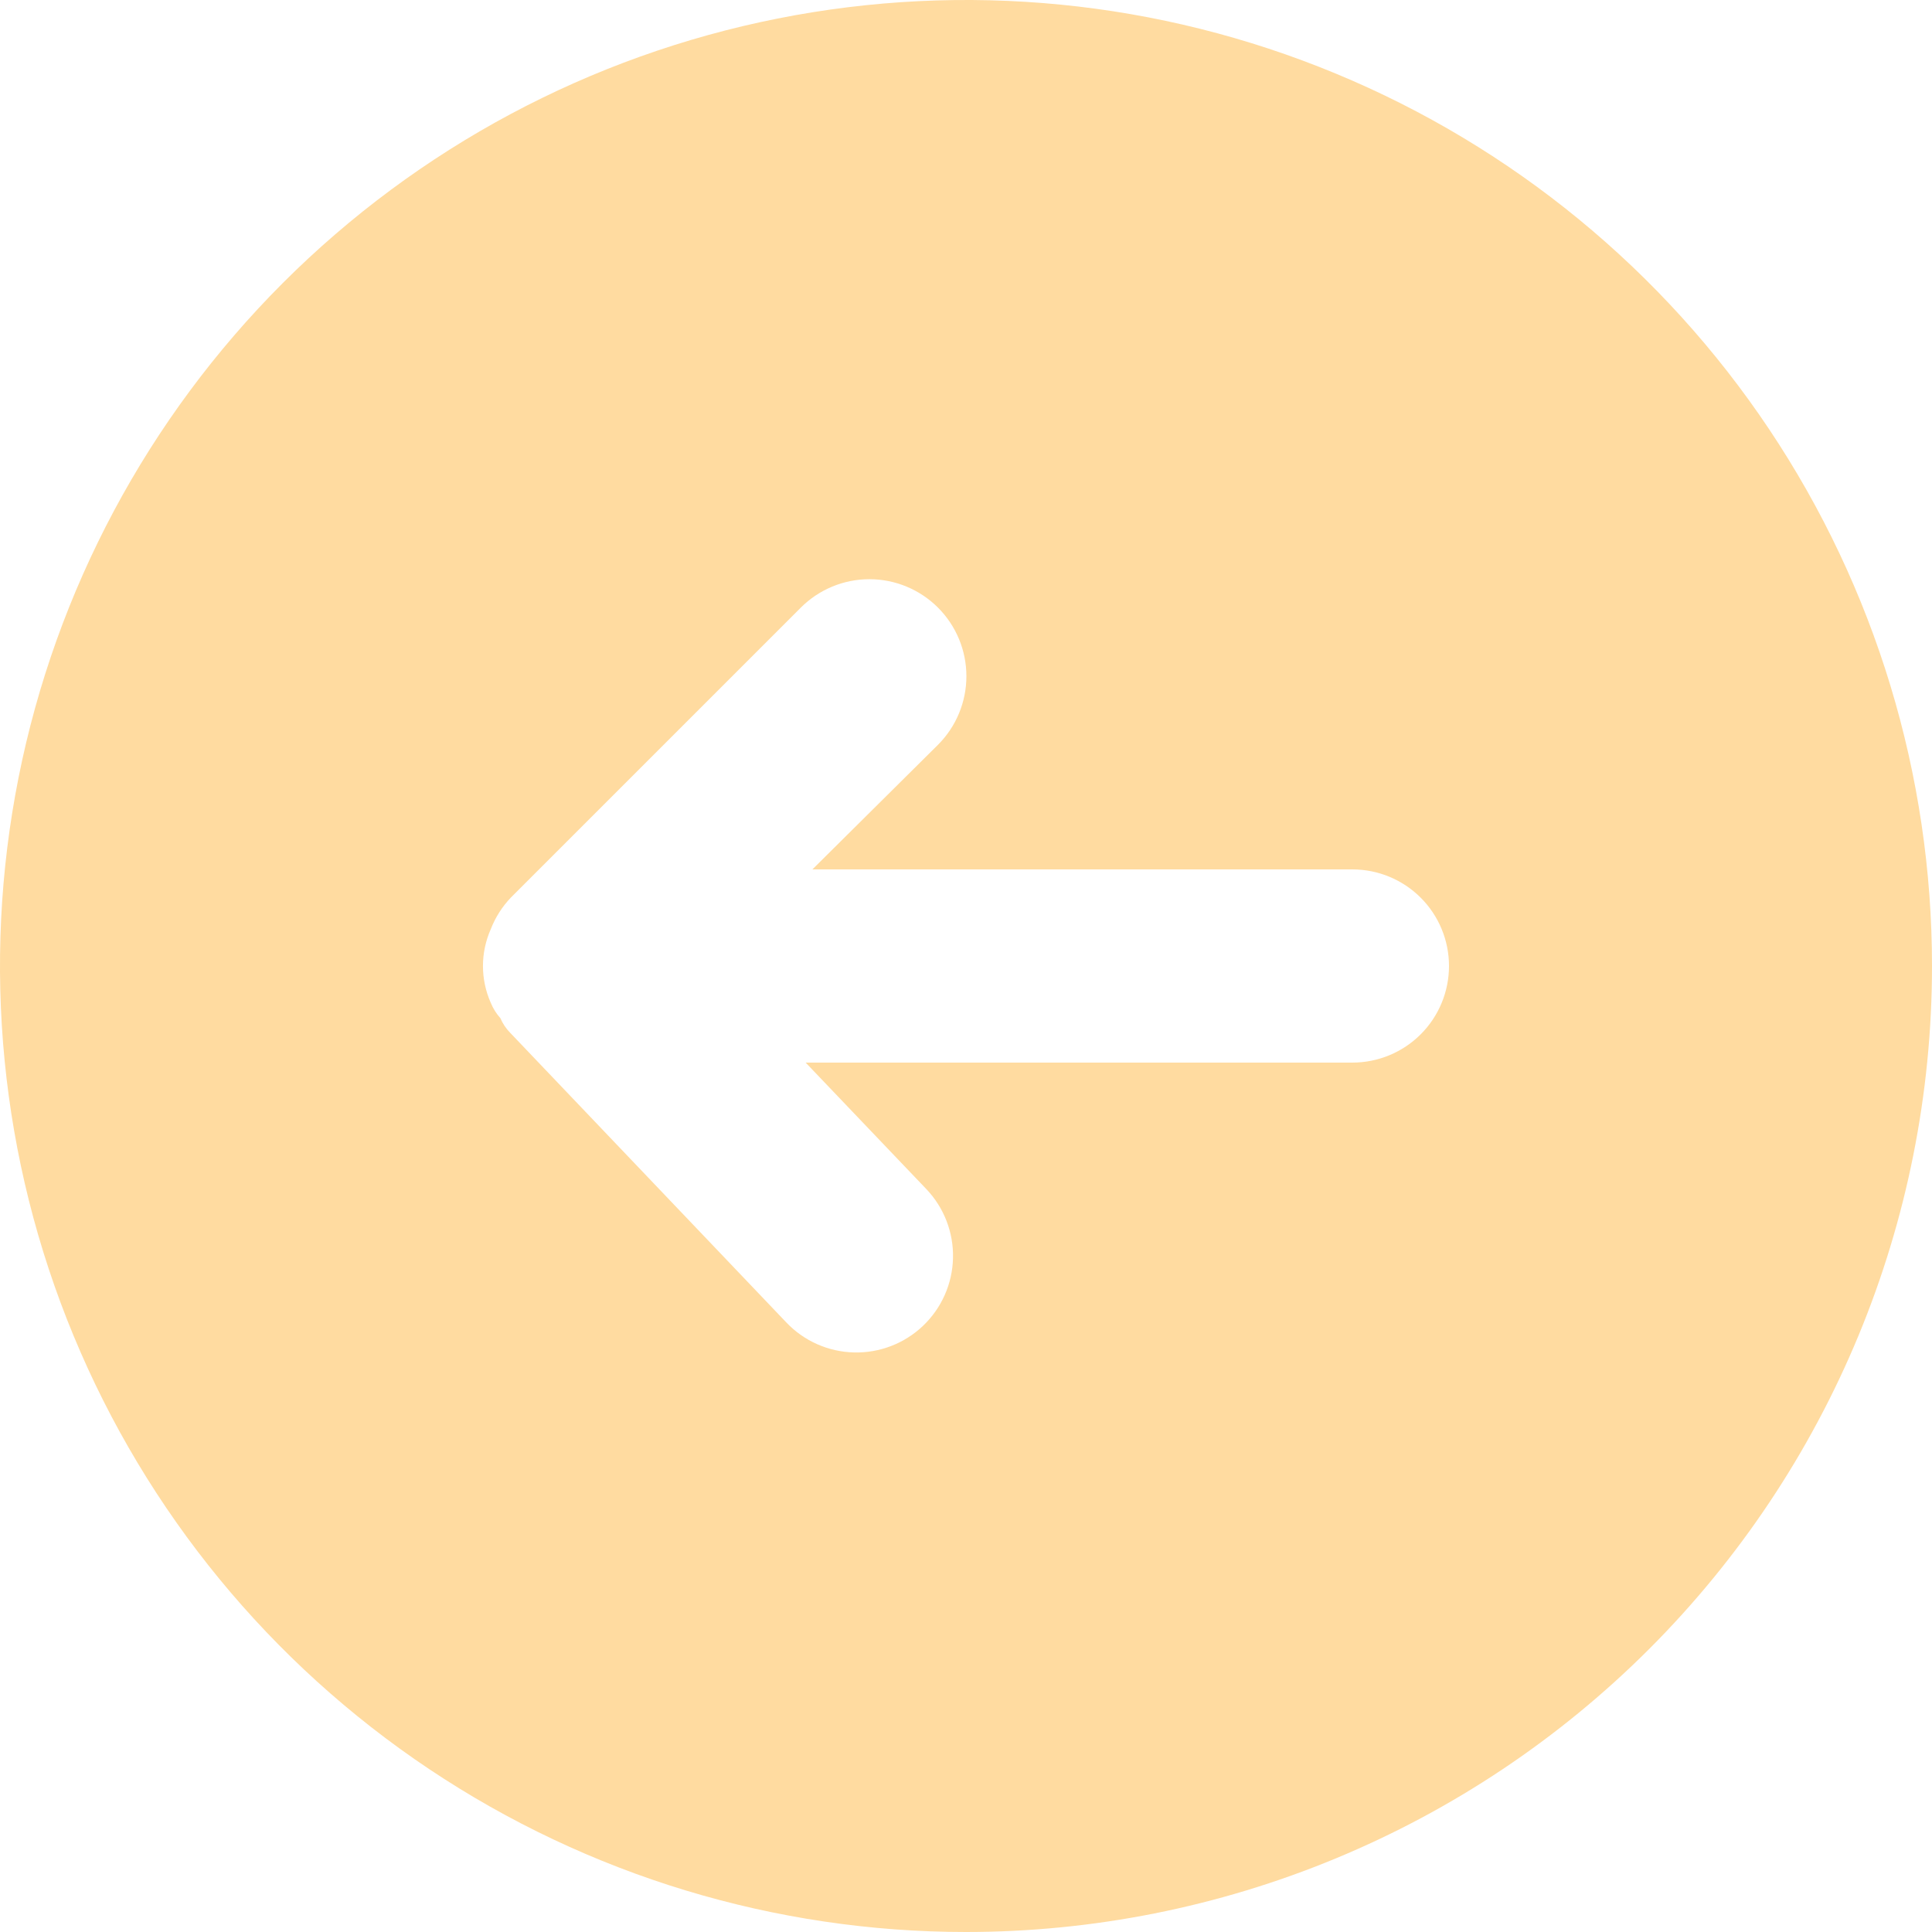 <svg width="48" height="48" viewBox="0 0 48 48" fill="none" xmlns="http://www.w3.org/2000/svg">
<path id="Vector" d="M48 24C48 19.253 46.592 14.613 43.955 10.666C41.318 6.72 37.57 3.643 33.184 1.827C28.799 0.01 23.973 -0.465 19.318 0.461C14.662 1.387 10.386 3.673 7.029 7.029C3.673 10.386 1.387 14.662 0.461 19.318C-0.465 23.973 0.01 28.799 1.827 33.184C3.643 37.57 6.72 41.318 10.666 43.955C14.613 46.592 19.253 48 24 48C27.152 48 30.273 47.379 33.184 46.173C36.096 44.967 38.742 43.199 40.971 40.971C45.471 36.47 48 30.365 48 24ZM19.536 32.856L12.672 25.656C12.57 25.552 12.489 25.43 12.432 25.296C12.33 25.183 12.249 25.053 12.192 24.912C12.065 24.625 11.999 24.314 11.999 24C11.999 23.686 12.065 23.375 12.192 23.088C12.306 22.793 12.477 22.524 12.696 22.296L19.896 15.096C20.348 14.644 20.961 14.39 21.6 14.39C22.239 14.39 22.852 14.644 23.304 15.096C23.756 15.548 24.01 16.161 24.01 16.8C24.01 17.439 23.756 18.052 23.304 18.504L20.184 21.6L33.6 21.6C34.236 21.6 34.847 21.853 35.297 22.303C35.747 22.753 36 23.363 36 24C36 24.637 35.747 25.247 35.297 25.697C34.847 26.147 34.236 26.4 33.6 26.4L20.016 26.4L23.016 29.544C23.455 30.006 23.693 30.622 23.677 31.259C23.662 31.896 23.393 32.501 22.932 32.94C22.471 33.379 21.854 33.617 21.217 33.601C20.58 33.586 19.975 33.318 19.536 32.856Z" fill="#FFDBA0"/>
</svg>
